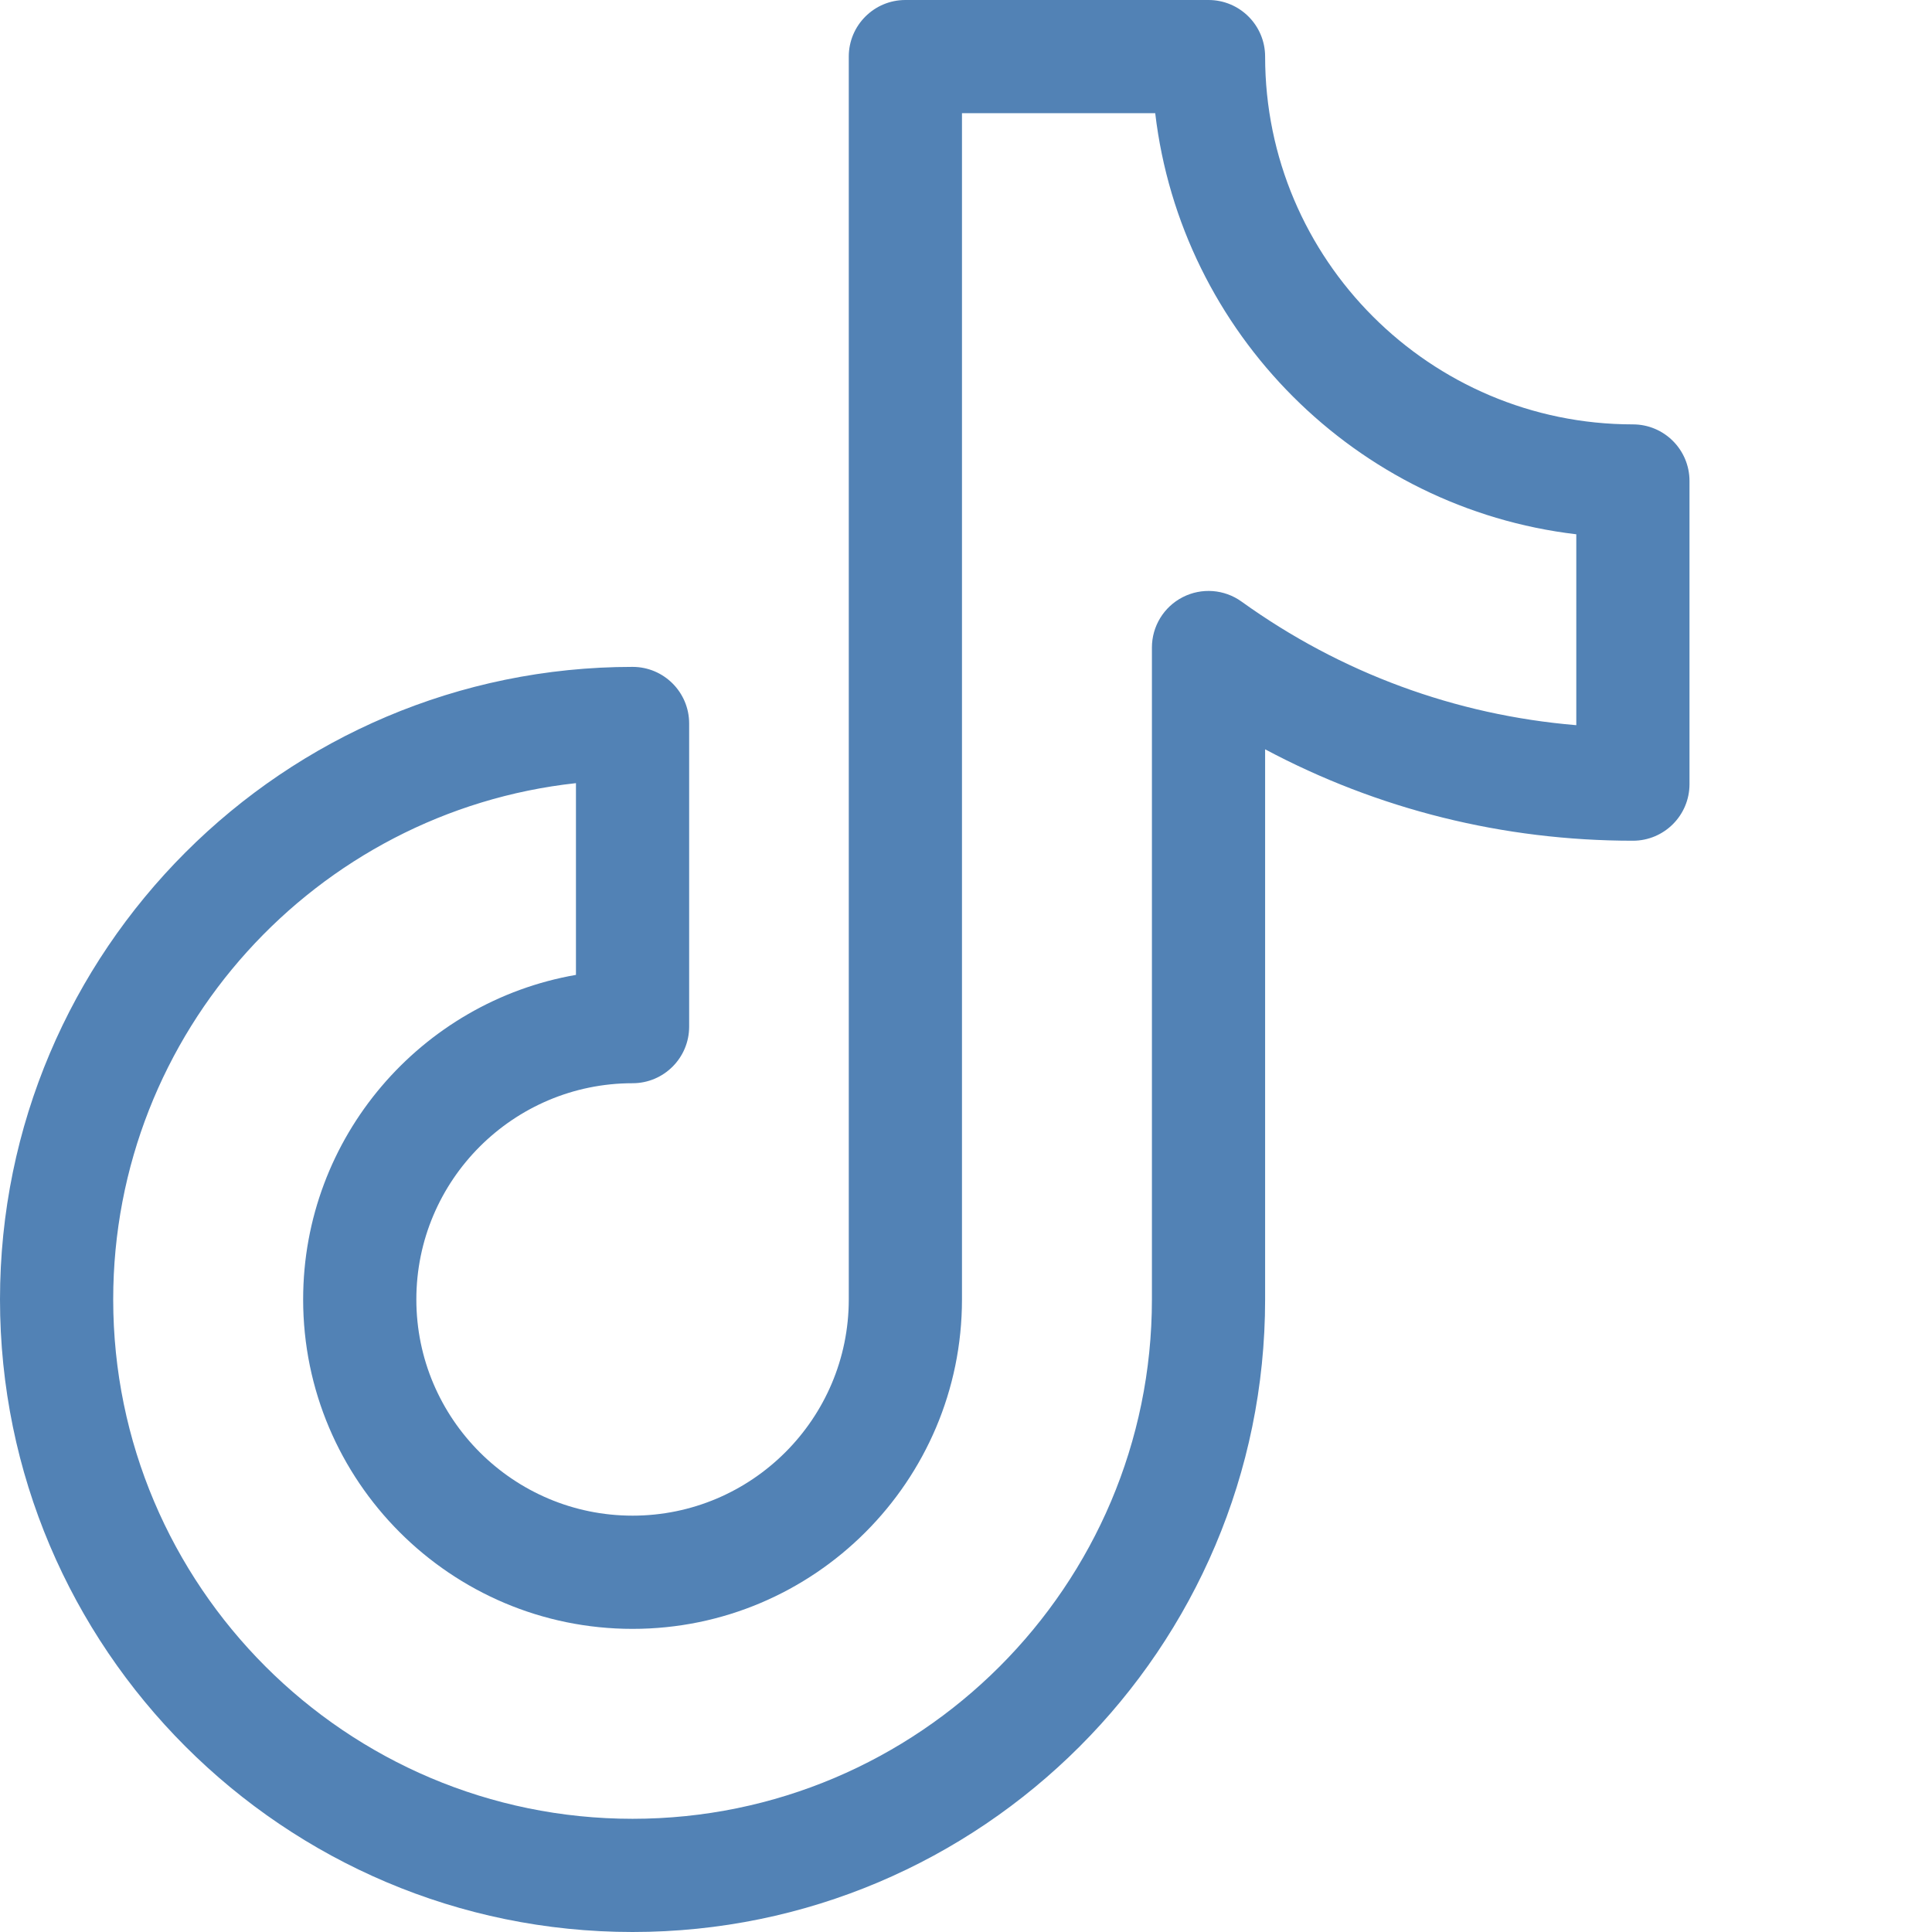 <?xml version="1.0"?>
<svg xmlns="http://www.w3.org/2000/svg" xmlns:xlink="http://www.w3.org/1999/xlink" xmlns:svgjs="http://svgjs.com/svgjs" version="1.1" width="512" height="512" x="0" y="0" viewBox="0 0 512 512" style="enable-background:new 0 0 512 512" xml:space="preserve"><g><path xmlns="http://www.w3.org/2000/svg" d="m432.734 112.465c-53.742 0-97.465-43.723-97.465-97.465 0-8.285-6.719-15-15-15h-80.336c-8.285 0-15 6.715-15 15v329.367c0 31.594-25.703 57.297-57.301 57.297-31.594 0-57.297-25.703-57.297-57.297 0-31.598 25.703-57.301 57.297-57.301 8.285 0 15-6.715 15-15v-80.336c0-8.281-6.715-15-15-15-92.434 0-167.633 75.203-167.633 167.637 0 92.434 75.199 167.633 167.633 167.633 92.434 0 167.637-75.199 167.637-167.633v-145.793c29.855 15.918 63.074 24.227 97.465 24.227 8.285 0 15-6.715 15-15v-80.336c0-8.281-6.715-15-15-15zm-15 79.715c-32.023-2.664-62.434-13.852-88.707-32.75-4.566-3.289-10.59-3.742-15.602-1.172-5.008 2.562-8.156 7.719-8.156 13.348v172.762c0 75.891-61.746 137.633-137.637 137.633-75.891 0-137.633-61.742-137.633-137.633 0-70.824 53.773-129.328 122.633-136.824v50.812c-41.016 7.133-72.297 42.984-72.297 86.012 0 48.137 39.16 87.301 87.297 87.301 48.141 0 87.301-39.164 87.301-87.301v-314.367h51.211c6.871 58.32 53.27 104.719 111.59 111.59zm0 0" fill="#5282b5" data-original="#000000" style=""/></g></svg>
